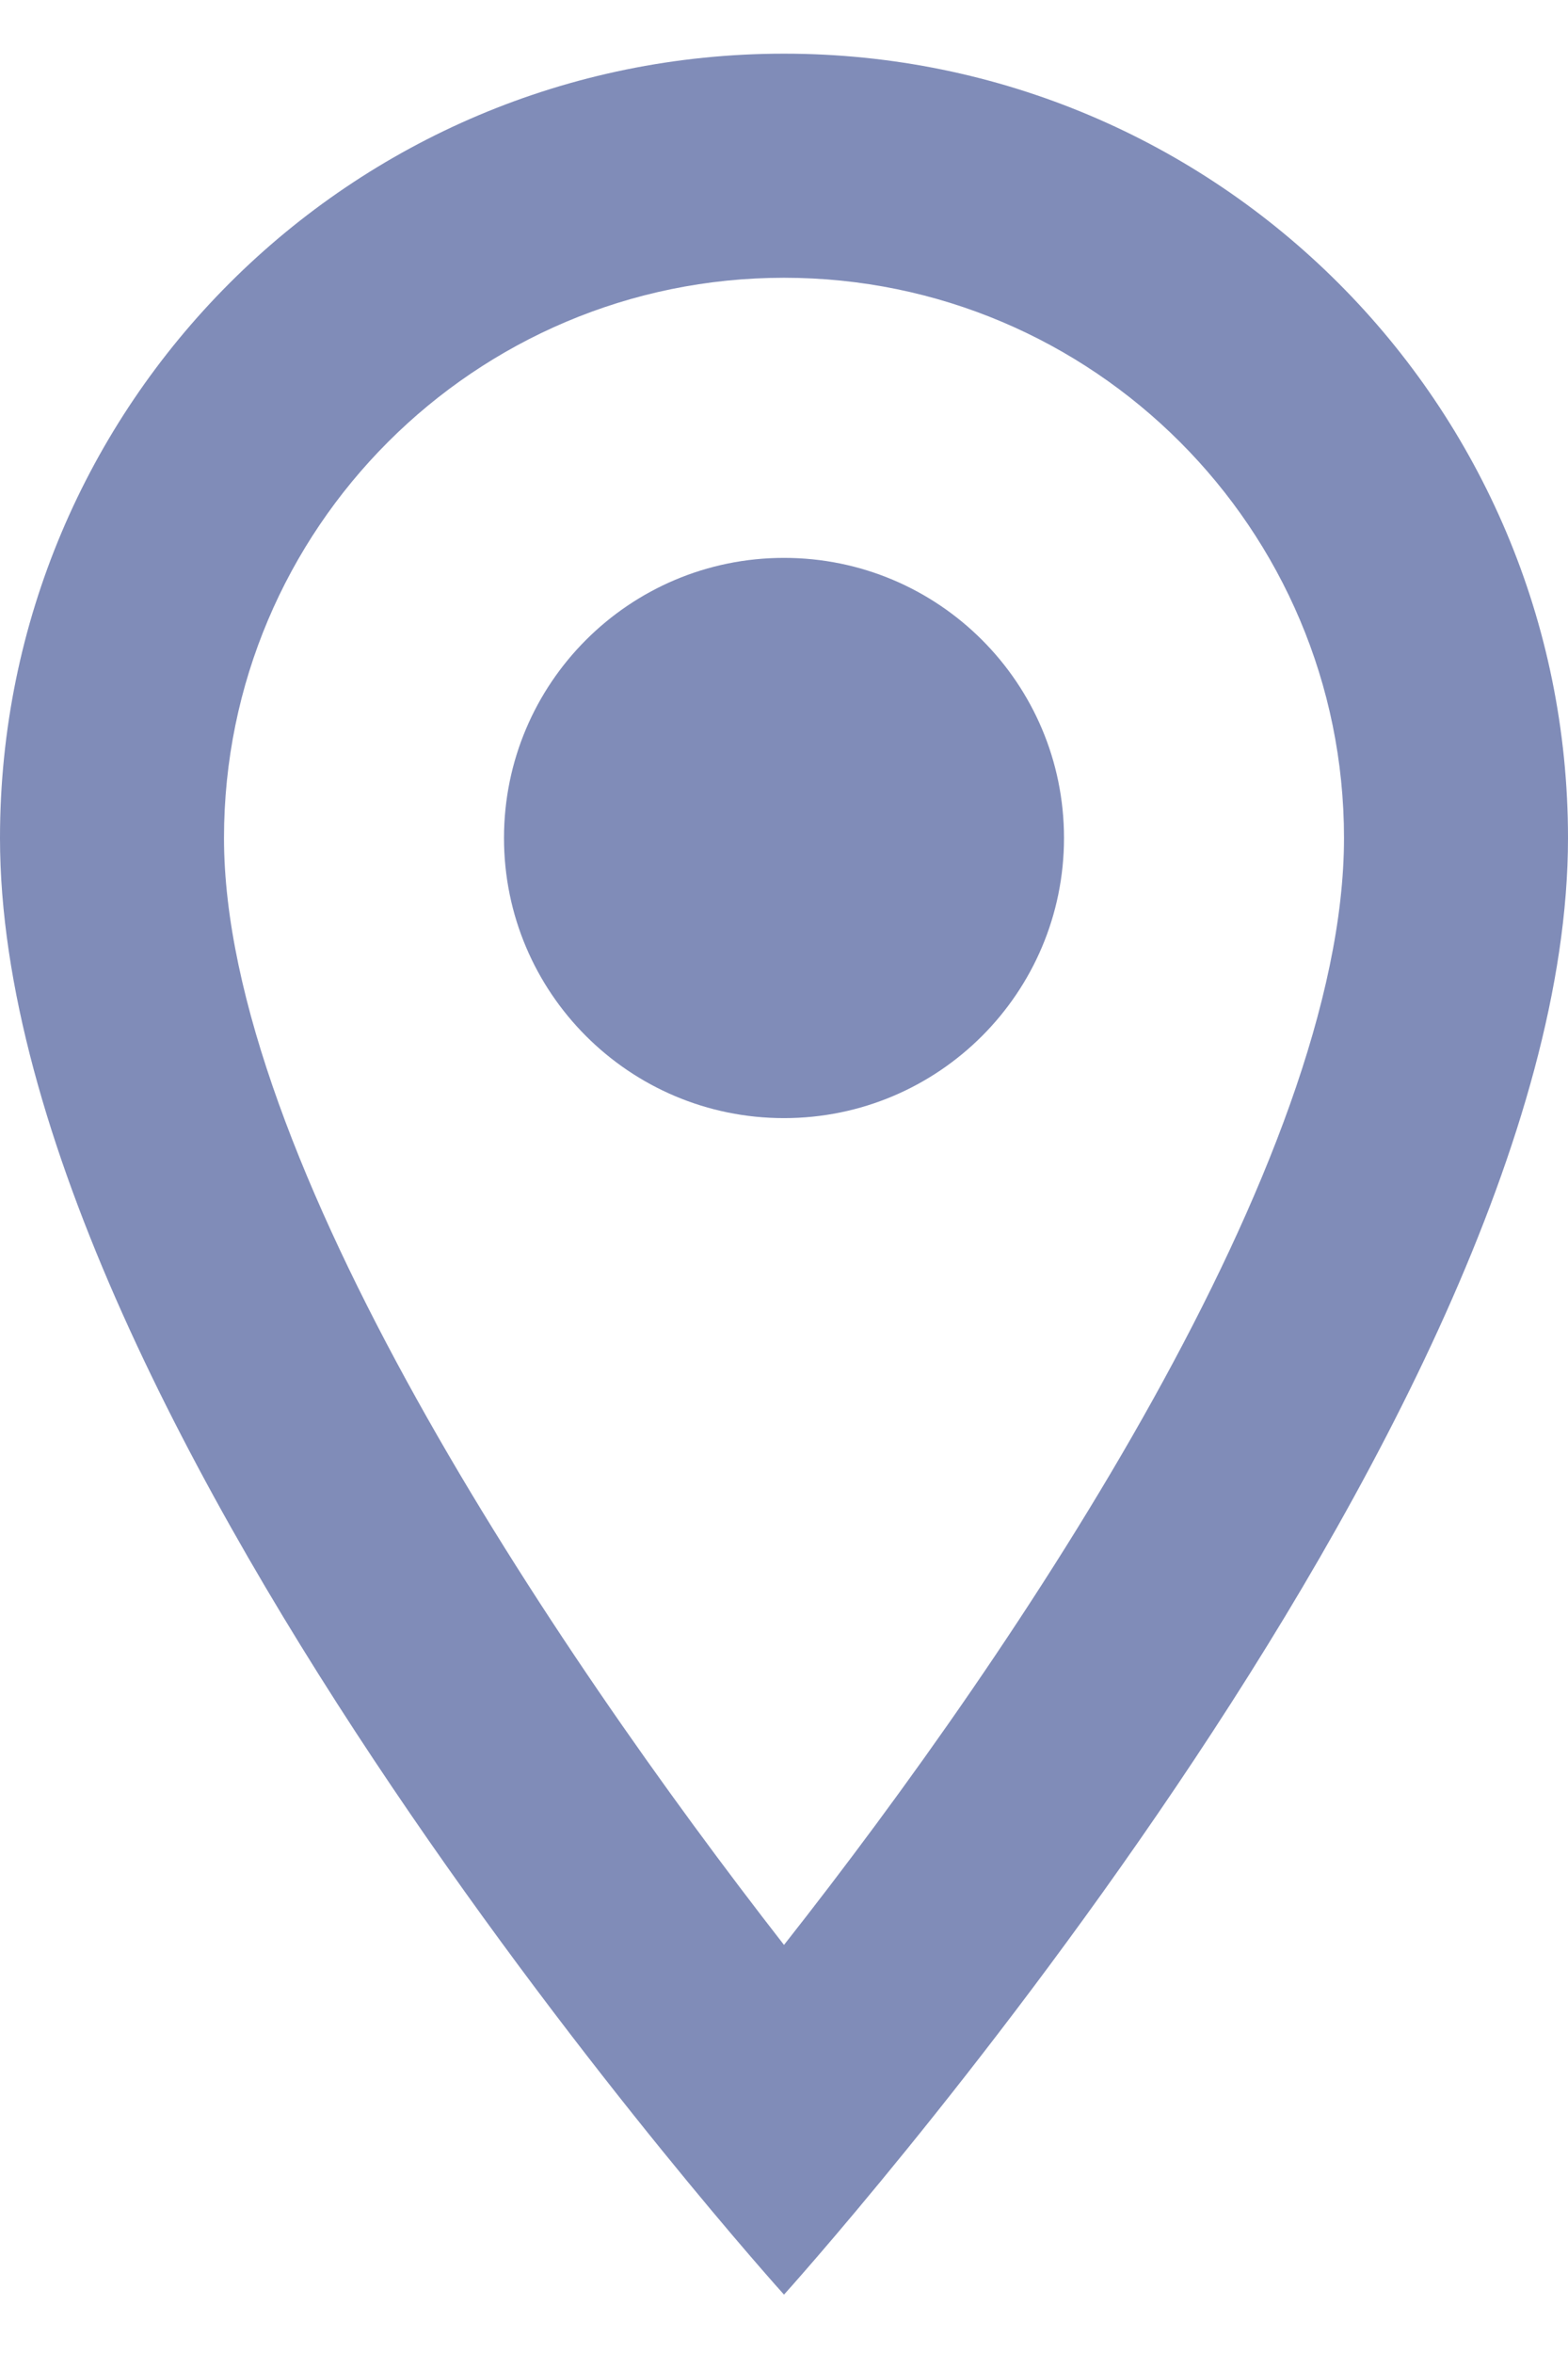 <svg width="14" height="21" viewBox="0 0 14 21" fill="none" xmlns="http://www.w3.org/2000/svg">
<path d="M7 0.479C3.13 0.479 0 3.609 0 7.479C0 12.729 7 20.479 7 20.479C7 20.479 14 12.729 14 7.479C14 3.609 10.87 0.479 7 0.479ZM2 7.479C2 4.719 4.24 2.479 7 2.479C9.76 2.479 12 4.719 12 7.479C12 10.358 9.12 14.668 7 17.358C4.92 14.688 2 10.329 2 7.479Z" fill="#808CB8"/>
<path d="M7 9.979C8.381 9.979 9.5 8.859 9.5 7.479C9.5 6.098 8.381 4.979 7 4.979C5.619 4.979 4.5 6.098 4.5 7.479C4.5 8.859 5.619 9.979 7 9.979Z" fill="#808CB8"/>
</svg>
